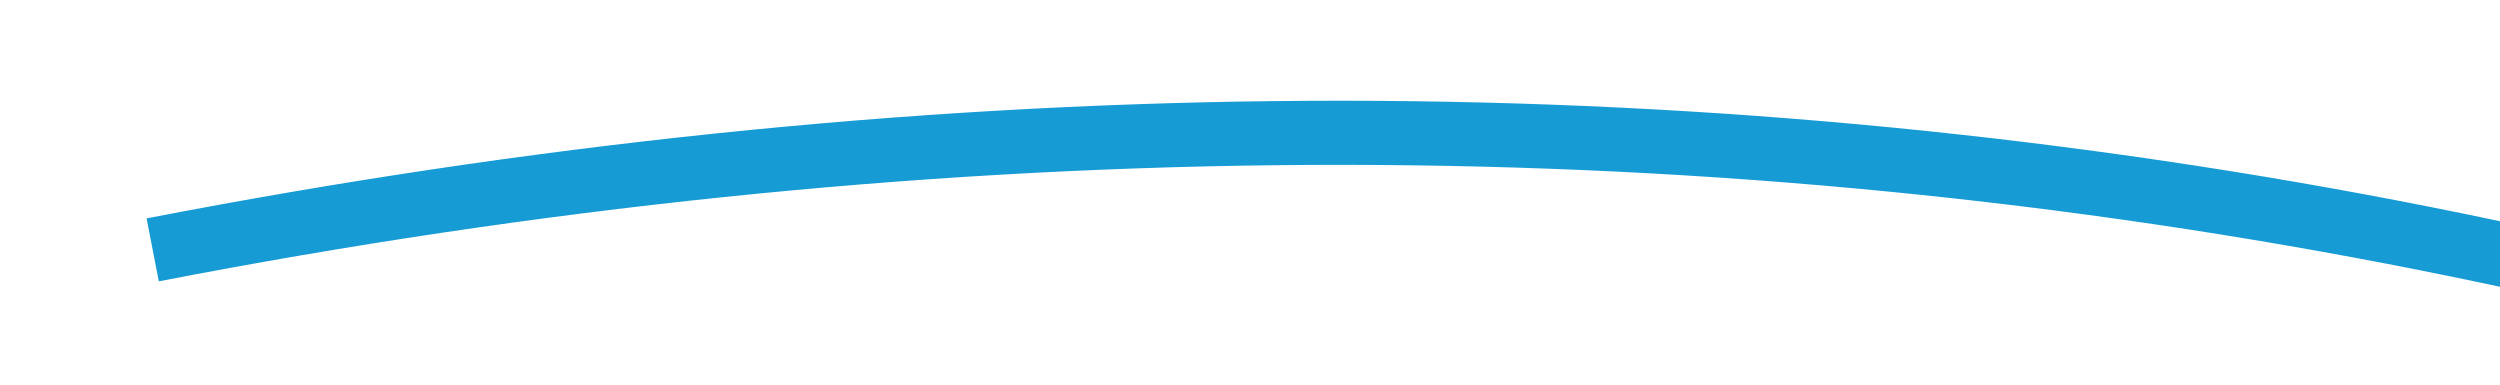 ﻿<?xml version="1.0" encoding="utf-8"?>
<svg version="1.1" width="78px" height="12px" viewBox="368 916  78 12" xmlns:xlink="http://www.w3.org/1999/xlink" xmlns="http://www.w3.org/2000/svg">
  <g transform="matrix(0.616 0.788 -0.788 0.616 882.972 33.64 )">
    <path d="M 387 950  C 409.03 906.862  442.735 877.085  488.116 860.671  " stroke-width="2" stroke="#169bd5" fill="none" />
    <path d="M 481.872 858.304  L 487.345 860.932  L 484.716 866.405  L 486.519 867.271  L 489.58 860.897  L 490.013 859.995  L 489.112 859.562  L 482.738 856.501  L 481.872 858.304  Z " fill-rule="nonzero" fill="#169bd5" stroke="none" />
  </g>
</svg>